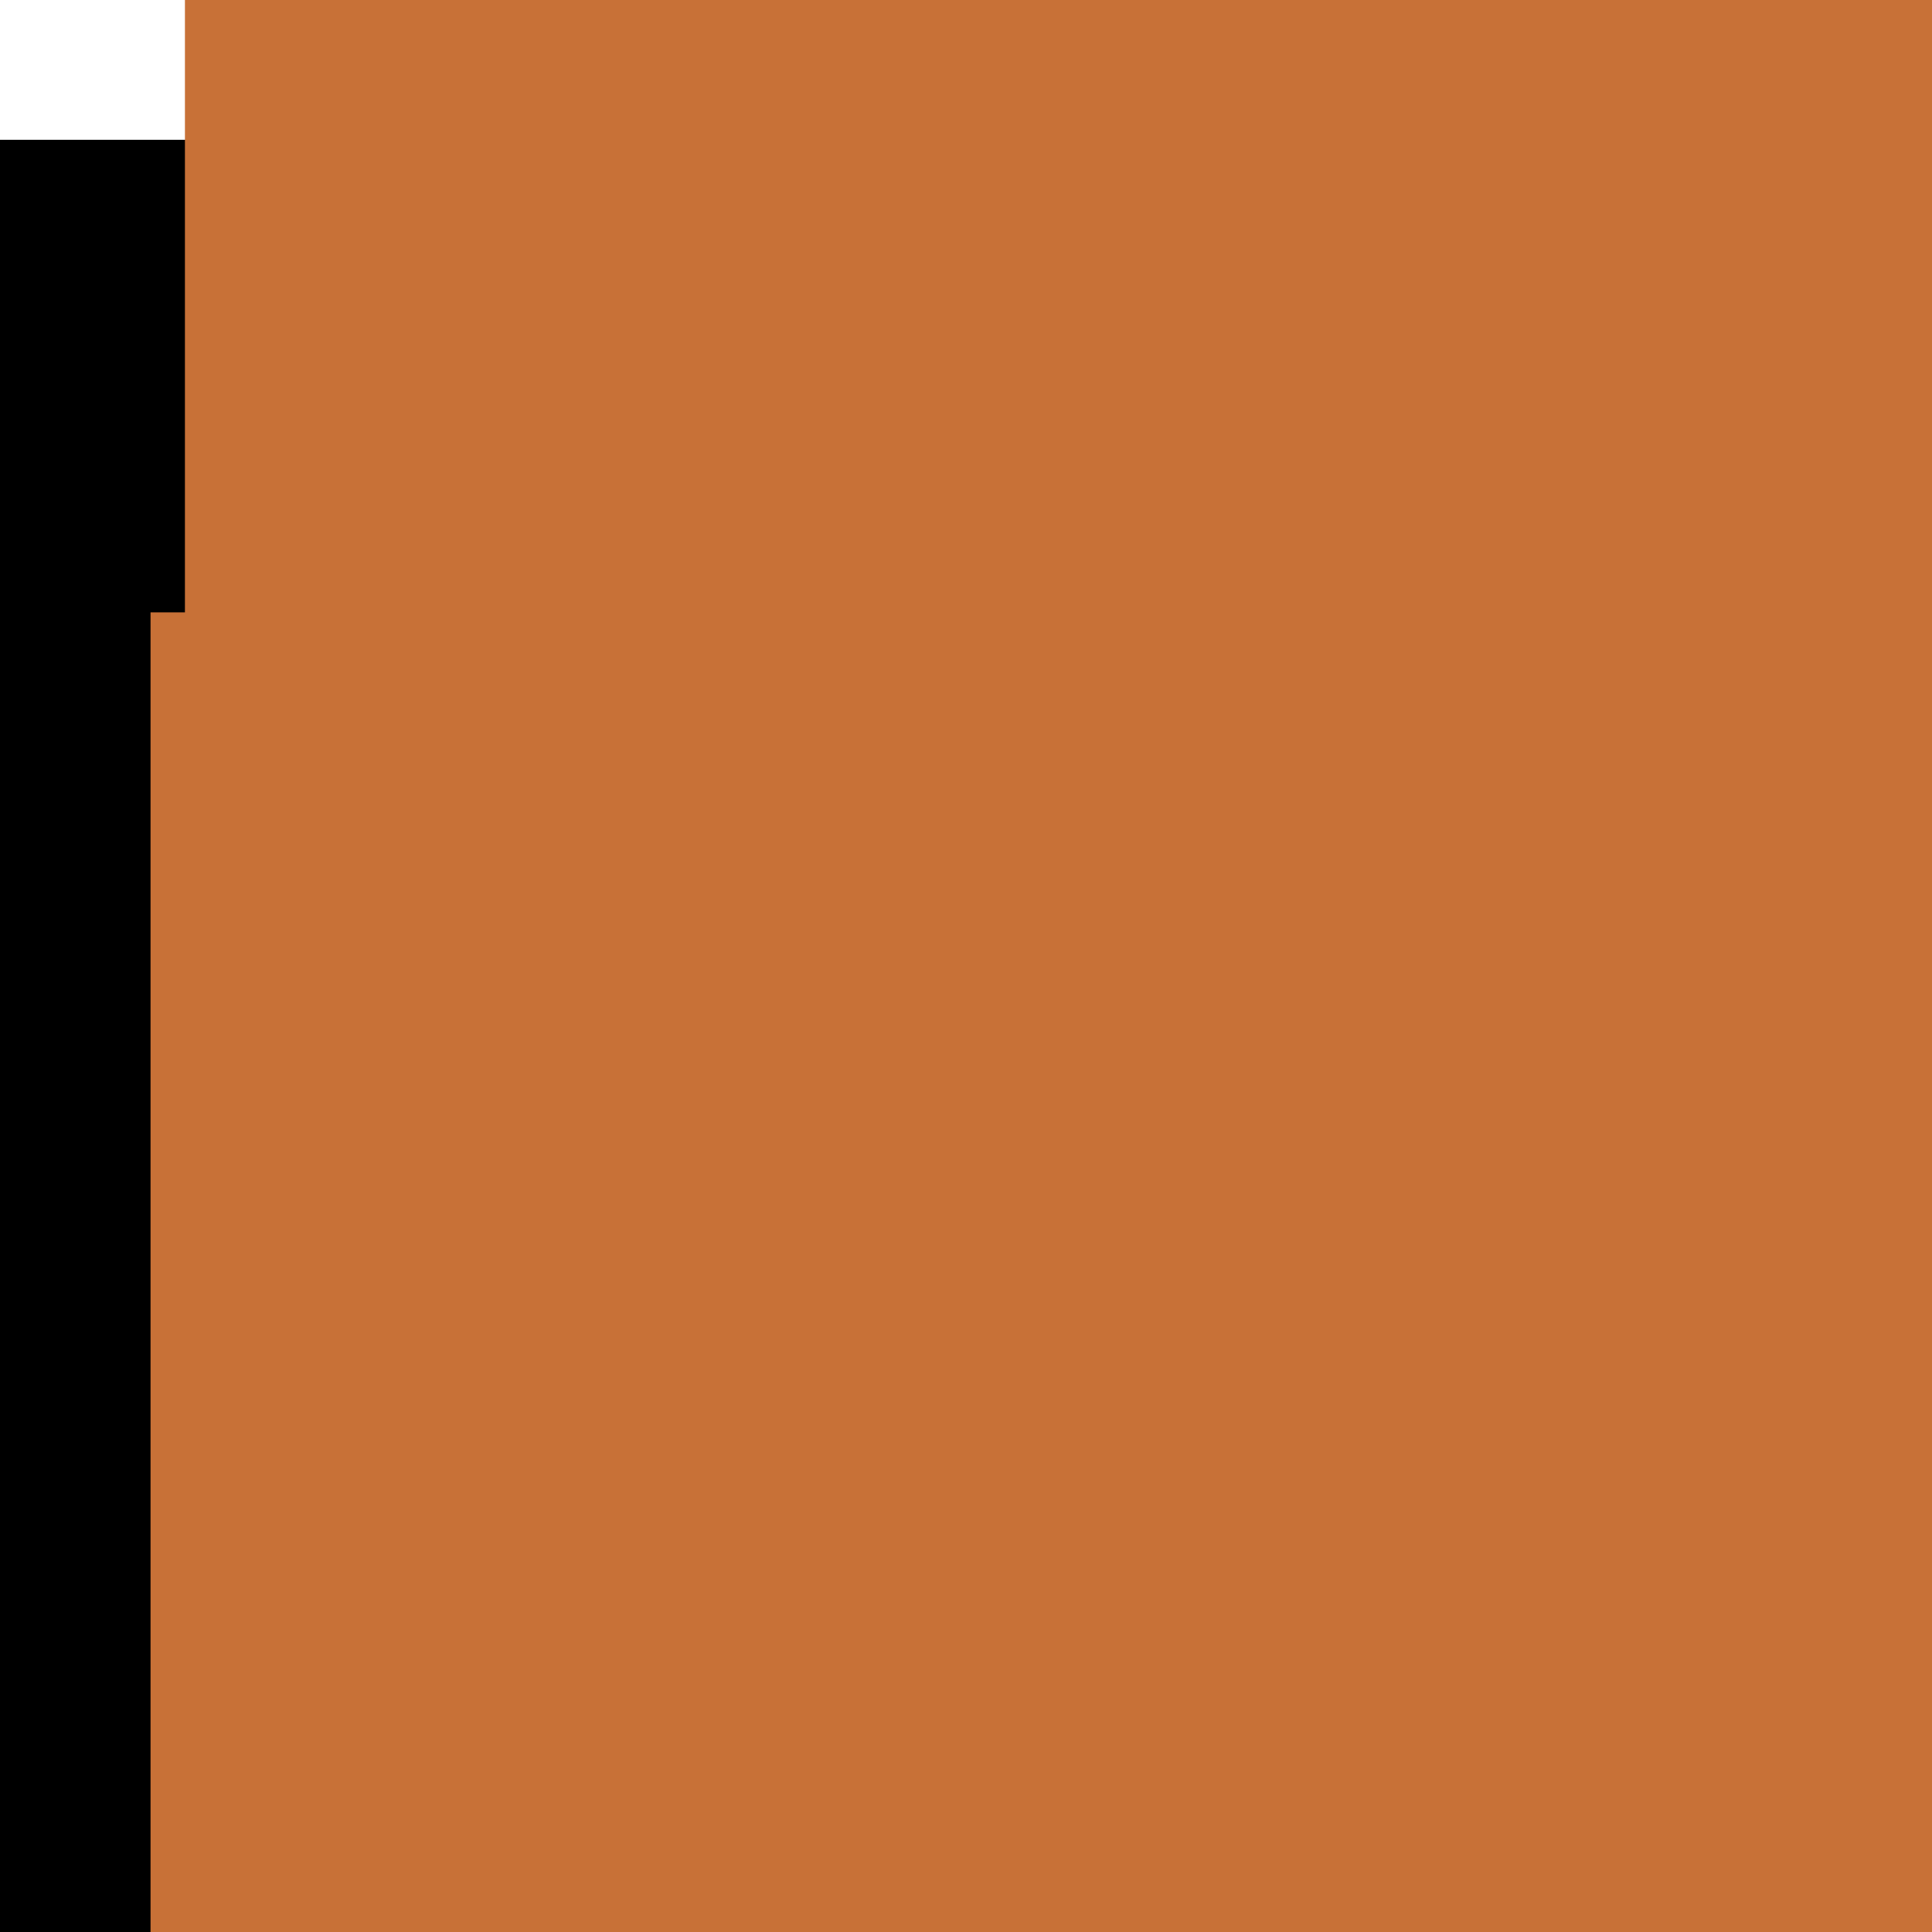 <?xml version="1.0" encoding="UTF-8" standalone="no"?>
<svg
   xmlns:dc="http://purl.org/dc/elements/1.1/"
   xmlns:cc="http://creativecommons.org/ns#"
   xmlns:rdf="http://www.w3.org/1999/02/22-rdf-syntax-ns#"
   xmlns:svg="http://www.w3.org/2000/svg"
   xmlns="http://www.w3.org/2000/svg"
   xmlns:sodipodi="http://sodipodi.sourceforge.net/DTD/sodipodi-0.dtd"
   xmlns:inkscape="http://www.inkscape.org/namespaces/inkscape"
   enable-background="new 0 0 50 50"
   id="svg2"
   version="1.1"
   inkscape:version="0.91 r13725"
   sodipodi:docname="logo.svg"
   width="50"
   height="50"
   inkscape:export-filename="D:\git\asbh-hugo-sources\personalSite\static\img\logo.png"
   inkscape:export-xdpi="28.799999"
   inkscape:export-ydpi="28.799999">
  <defs
     id="defs8" />
  <sodipodi:namedview
     pagecolor="#ffffff"
     bordercolor="#666666"
     borderopacity="1"
     objecttolerance="10"
     gridtolerance="10"
     guidetolerance="10"
     inkscape:pageopacity="0"
     inkscape:pageshadow="2"
     inkscape:window-width="1920"
     inkscape:window-height="1137"
     id="namedview6"
     showgrid="false"
     fit-margin-top="0"
     fit-margin-left="0"
     fit-margin-right="0"
     fit-margin-bottom="0"
     inkscape:zoom="2.36"
     inkscape:cx="-141.78216"
     inkscape:cy="1.0429556"
     inkscape:window-x="-8"
     inkscape:window-y="-8"
     inkscape:window-maximized="1"
     inkscape:current-layer="svg2" />
  <flowRoot
     xml:space="preserve"
     id="flowRoot3338"
     style="font-style:normal;font-weight:normal;font-size:40px;line-height:125%;font-family:sans-serif;letter-spacing:0px;word-spacing:0px;fill:#000000;fill-opacity:1;stroke:none;stroke-width:1px;stroke-linecap:butt;stroke-linejoin:miter;stroke-opacity:1"
     transform="translate(-3.435,-1.043)"><flowRegion
       id="flowRegion3340"><rect
         id="rect3342"
         width="93.22"
         height="87.288"
         x="3.39"
         y="5.085" /></flowRegion><flowPara
       id="flowPara3348" /></flowRoot>  <flowRoot
     xml:space="preserve"
     id="flowRoot3355"
     style="font-style:normal;font-weight:normal;font-size:40px;line-height:125%;font-family:sans-serif;letter-spacing:0px;word-spacing:0px;fill:#000000;fill-opacity:1;stroke:none;stroke-width:1px;stroke-linecap:butt;stroke-linejoin:miter;stroke-opacity:1"
     transform="translate(-3.435,-1.043)"><flowRegion
       id="flowRegion3357"><rect
         id="rect3359"
         width="83.475"
         height="91.525"
         x="1.695"
         y="4.661" /></flowRegion><flowPara
       id="flowPara3361">ASBH</flowPara></flowRoot>  <flowRoot
     xml:space="preserve"
     id="flowRoot3363"
     style="font-style:normal;font-weight:normal;font-size:40px;line-height:125%;font-family:sans-serif;letter-spacing:0px;word-spacing:0px;fill:#c87137;fill-opacity:1;stroke:none;stroke-width:1px;stroke-linecap:butt;stroke-linejoin:miter;stroke-opacity:1;"
     transform="translate(2.667,-9.823)"><flowRegion
       id="flowRegion3365"><rect
         id="rect3367"
         width="52.119"
         height="43.644"
         x="2.119"
         y="0.424"
         style="fill:#c87137;fill-opacity:1;" /></flowRegion><flowPara
       id="flowPara3375"
       style="font-style:normal;font-variant:normal;font-weight:bold;font-stretch:normal;font-size:35px;line-height:125%;font-family:'Courier New';-inkscape-font-specification:'Courier New, Bold';text-align:start;writing-mode:lr-tb;text-anchor:start;fill:#c87137;fill-opacity:1;">AS</flowPara></flowRoot>  <flowRoot
     xml:space="preserve"
     id="flowRoot3363-0"
     style="font-style:normal;font-weight:normal;font-size:40px;line-height:125%;font-family:sans-serif;letter-spacing:0px;word-spacing:0px;fill:#000000;fill-opacity:1;stroke:none;stroke-width:1px;stroke-linecap:butt;stroke-linejoin:miter;stroke-opacity:1"
     transform="translate(-2.223,18.695)"><flowRegion
       id="flowRegion3365-9"><rect
         id="rect3367-1"
         width="52.119"
         height="43.644"
         x="2.119"
         y="0.424" /></flowRegion><flowPara
       id="flowPara3375-2"
       style="font-style:normal;font-variant:normal;font-weight:bold;font-stretch:normal;font-size:35px;line-height:125%;font-family:'Courier New';-inkscape-font-specification:'Courier New, Bold';text-align:start;writing-mode:lr-tb;text-anchor:start">BHS</flowPara></flowRoot>  <flowRoot
     xml:space="preserve"
     id="flowRoot3363-1"
     style="font-style:normal;font-weight:normal;font-size:40px;line-height:125%;font-family:sans-serif;letter-spacing:0px;word-spacing:0px;fill:#c87137;fill-opacity:1;stroke:none;stroke-width:1px;stroke-linecap:butt;stroke-linejoin:miter;stroke-opacity:1;"
     transform="translate(1.777,15.424)"><flowRegion
       id="flowRegion3365-0"><rect
         id="rect3367-8"
         width="52.119"
         height="43.644"
         x="2.119"
         y="0.424"
         style="fill:#c87137;" /></flowRegion><flowPara
       id="flowPara3375-4"
       style="font-style:normal;font-variant:normal;font-weight:bold;font-stretch:normal;font-size:35px;line-height:125%;font-family:'Courier New';-inkscape-font-specification:'Courier New, Bold';text-align:start;writing-mode:lr-tb;text-anchor:start;fill:#c87137;">BH</flowPara></flowRoot>  <path
     style="fill:#008080;fill-opacity:0"
     d="m 34.125,22.645 c -1.049,-0.307 -2.097,-0.618 -2.331,-0.69 -0.233,-0.072 -0.746,0.01 -1.141,0.183 -0.394,0.173 -1.062,0.249 -1.483,0.167 -0.652,-0.126 -0.766,-0.589 -0.766,-3.108 0,-2.922 0.015,-2.962 1.177,-3.096 0.973,-0.112 1.251,0.078 1.606,1.095 0.545,1.564 2.745,2.643 5.388,2.64 3.75,-0.003 6.039,-2.516 3.985,-4.376 -0.422,-0.382 -2.186,-1.01 -3.919,-1.396 -5.691,-1.265 -7.601,-2.863 -7.601,-6.362 0,-1.832 1.305,-3.978 3.044,-5.005 1.743,-1.03 4.906,-1.26 6.985,-0.509 0.972,0.351 2.192,0.527 2.712,0.391 1.696,-0.443 2.635,2.256 1.83,5.258 -0.472,1.761 -2.518,1.671 -2.97,-0.13 -0.414,-1.649 -2.126,-2.701 -4.398,-2.701 -3.423,0 -5.462,2.574 -3.469,4.377 0.422,0.382 2.186,1.01 3.919,1.396 4.038,0.898 6.148,1.969 6.956,3.532 0.806,1.558 0.828,3.941 0.05,5.445 -1.296,2.506 -6.016,3.929 -9.575,2.887 z"
     id="path3431"
     inkscape:connector-curvature="0" />
  <path
     style="fill:#008080;fill-opacity:0"
     d="m 34.125,22.645 c -1.049,-0.307 -2.097,-0.618 -2.331,-0.69 -0.233,-0.072 -0.746,0.01 -1.141,0.183 -0.394,0.173 -1.062,0.249 -1.483,0.167 -0.652,-0.126 -0.766,-0.589 -0.766,-3.108 0,-2.922 0.015,-2.962 1.177,-3.096 0.973,-0.112 1.251,0.078 1.606,1.095 0.545,1.564 2.745,2.643 5.388,2.64 3.75,-0.003 6.039,-2.516 3.985,-4.376 -0.422,-0.382 -2.186,-1.01 -3.919,-1.396 -5.691,-1.265 -7.601,-2.863 -7.601,-6.362 0,-1.832 1.305,-3.978 3.044,-5.005 1.743,-1.03 4.906,-1.26 6.985,-0.509 0.972,0.351 2.192,0.527 2.712,0.391 1.696,-0.443 2.635,2.256 1.83,5.258 -0.472,1.761 -2.518,1.671 -2.97,-0.13 -0.414,-1.649 -2.126,-2.701 -4.398,-2.701 -3.423,0 -5.462,2.574 -3.469,4.377 0.422,0.382 2.186,1.01 3.919,1.396 4.038,0.898 6.148,1.969 6.956,3.532 0.806,1.558 0.828,3.941 0.05,5.445 -1.296,2.506 -6.016,3.929 -9.575,2.887 z"
     id="path3433"
     inkscape:connector-curvature="0" />
  <path
     style="fill:#008080;fill-opacity:0"
     d="m 34.125,22.645 c -1.049,-0.307 -2.097,-0.618 -2.331,-0.69 -0.233,-0.072 -0.746,0.01 -1.141,0.183 -0.394,0.173 -1.062,0.249 -1.483,0.167 -0.652,-0.126 -0.766,-0.589 -0.766,-3.108 0,-2.922 0.015,-2.962 1.177,-3.096 0.973,-0.112 1.251,0.078 1.606,1.095 0.545,1.564 2.745,2.643 5.388,2.64 3.75,-0.003 6.039,-2.516 3.985,-4.376 -0.422,-0.382 -2.186,-1.01 -3.919,-1.396 -5.691,-1.265 -7.601,-2.863 -7.601,-6.362 0,-1.832 1.305,-3.978 3.044,-5.005 1.743,-1.03 4.906,-1.26 6.985,-0.509 0.972,0.351 2.192,0.527 2.712,0.391 1.696,-0.443 2.635,2.256 1.83,5.258 -0.472,1.761 -2.518,1.671 -2.97,-0.13 -0.414,-1.649 -2.126,-2.701 -4.398,-2.701 -3.423,0 -5.462,2.574 -3.469,4.377 0.422,0.382 2.186,1.01 3.919,1.396 4.038,0.898 6.148,1.969 6.956,3.532 0.806,1.558 0.828,3.941 0.05,5.445 -1.296,2.506 -6.016,3.929 -9.575,2.887 z"
     id="path3435"
     inkscape:connector-curvature="0" />
  <path
     style="fill:#008080;fill-opacity:0"
     d="m 34.125,22.645 c -1.049,-0.307 -2.097,-0.618 -2.331,-0.69 -0.233,-0.072 -0.746,0.01 -1.141,0.183 -0.394,0.173 -1.062,0.249 -1.483,0.167 -0.652,-0.126 -0.766,-0.589 -0.766,-3.108 0,-2.922 0.015,-2.962 1.177,-3.096 0.973,-0.112 1.251,0.078 1.606,1.095 0.545,1.564 2.745,2.643 5.388,2.64 3.75,-0.003 6.039,-2.516 3.985,-4.376 -0.422,-0.382 -2.186,-1.01 -3.919,-1.396 -5.691,-1.265 -7.601,-2.863 -7.601,-6.362 0,-1.832 1.305,-3.978 3.044,-5.005 1.743,-1.03 4.906,-1.26 6.985,-0.509 0.972,0.351 2.192,0.527 2.712,0.391 1.696,-0.443 2.635,2.256 1.83,5.258 -0.472,1.761 -2.518,1.671 -2.97,-0.13 -0.414,-1.649 -2.126,-2.701 -4.398,-2.701 -3.423,0 -5.462,2.574 -3.469,4.377 0.422,0.382 2.186,1.01 3.919,1.396 4.038,0.898 6.148,1.969 6.956,3.532 0.806,1.558 0.828,3.941 0.05,5.445 -1.296,2.506 -6.016,3.929 -9.575,2.887 z"
     id="path3437"
     inkscape:connector-curvature="0" />
</svg>
